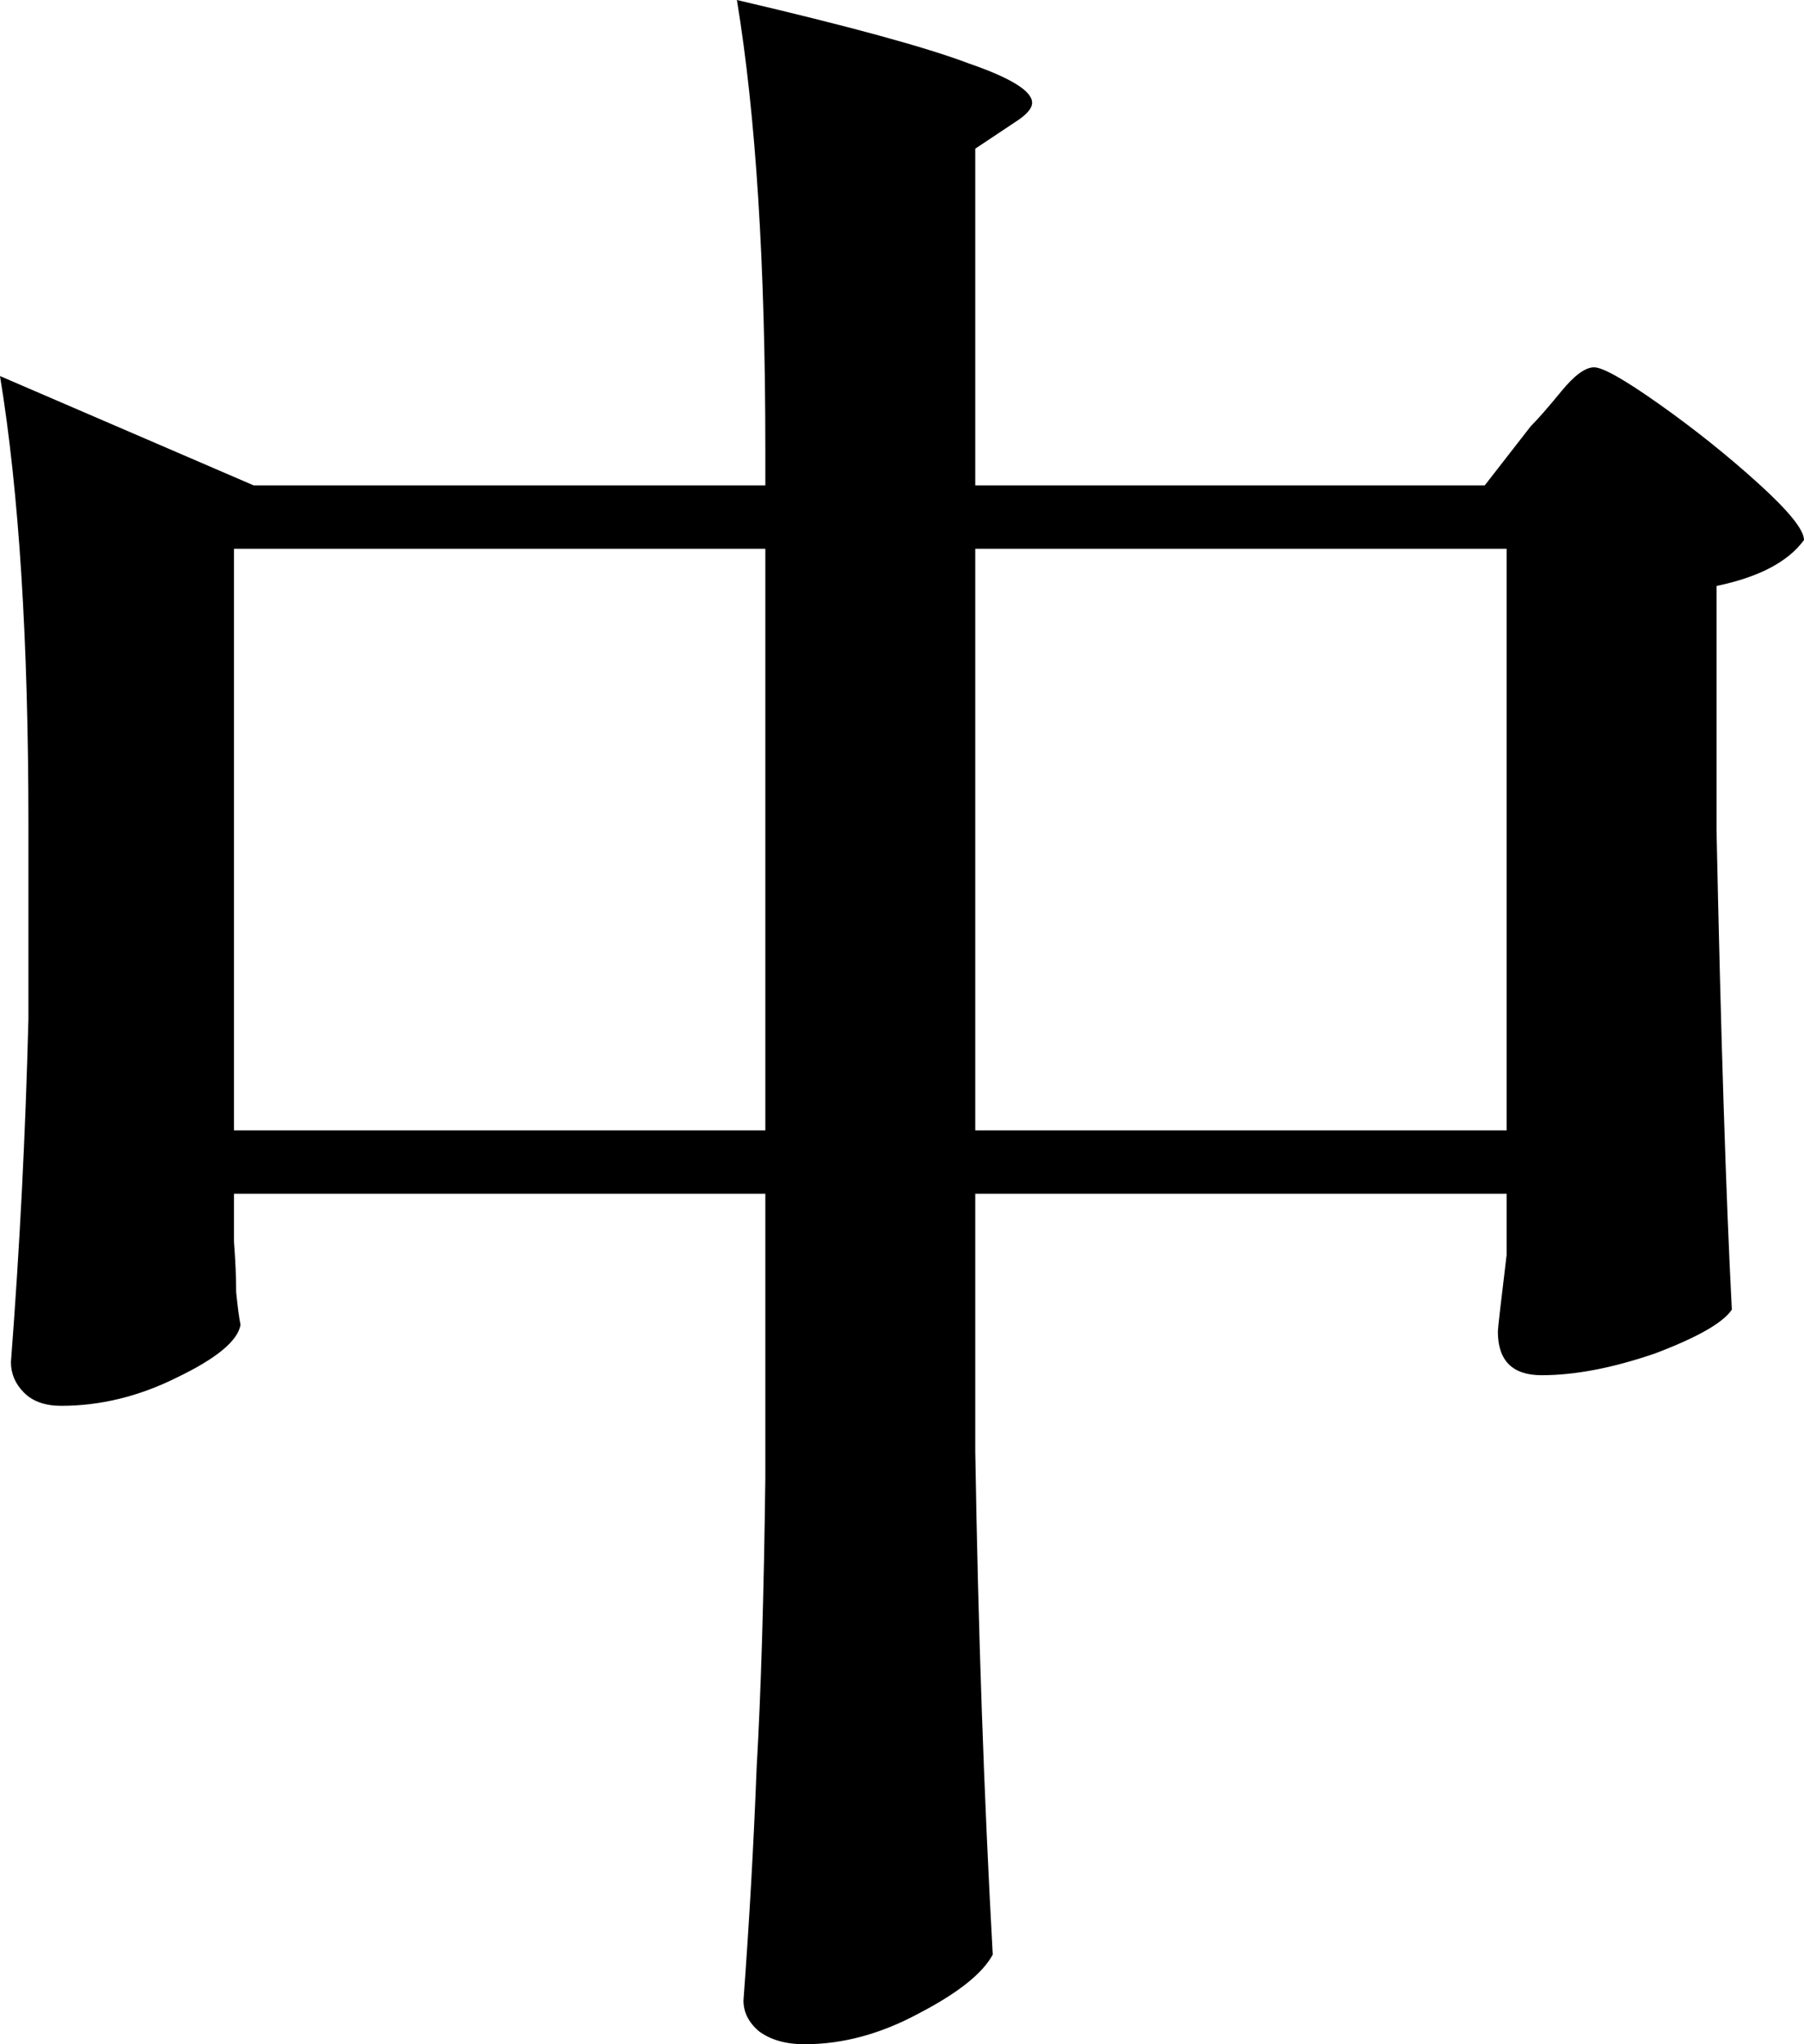 <svg width="165" height="187" fill="none" xmlns="http://www.w3.org/2000/svg"><path d="M140 39c.667-.667 1.6-1.733 2.8-3.2 1.2-1.467 2.2-2.2 3-2.2.8 0 2.8 1.133 6 3.4s6.2 4.667 9 7.2c2.8 2.533 4.2 4.267 4.2 5.2-1.467 2-4.133 3.4-8 4.2V76c.4 18.933.867 33.533 1.4 43.8-.8 1.2-3.133 2.533-7 4-3.867 1.333-7.333 2-10.4 2-2.667 0-4-1.333-4-4 0-.267.267-2.6.8-7v-5.6H89.2v23.6c.267 16.267.8 31.6 1.6 46-.933 1.733-3.2 3.533-6.8 5.4-3.467 1.867-6.933 2.8-10.4 2.8-1.733 0-3.133-.4-4.2-1.2-.933-.8-1.4-1.733-1.4-2.8.533-7.2.933-14.267 1.2-21.2.4-6.933.667-15.8.8-26.6v-26H21.4v4.4c.133 1.733.2 3.267.2 4.6.133 1.333.267 2.333.4 3-.267 1.467-2.2 3.067-5.8 4.8-3.467 1.733-7 2.6-10.6 2.6-1.467 0-2.6-.4-3.4-1.2-.8-.8-1.2-1.733-1.2-2.8.8-10.4 1.333-20.867 1.6-31.4V75.4c0-16.8-.867-30.467-2.6-41l23.2 10H70V41c0-16.8-.867-30.467-2.6-41 10.267 2.4 17.333 4.333 21.2 5.8 3.867 1.333 5.8 2.533 5.8 3.6 0 .533-.533 1.133-1.6 1.8l-3.6 2.4v30.8h46.6L140 39ZM21.4 50.2v53.2H70V50.2H21.4Zm67.8 0v53.2h48.6V50.2H89.2Z" fill="#000"/></svg>